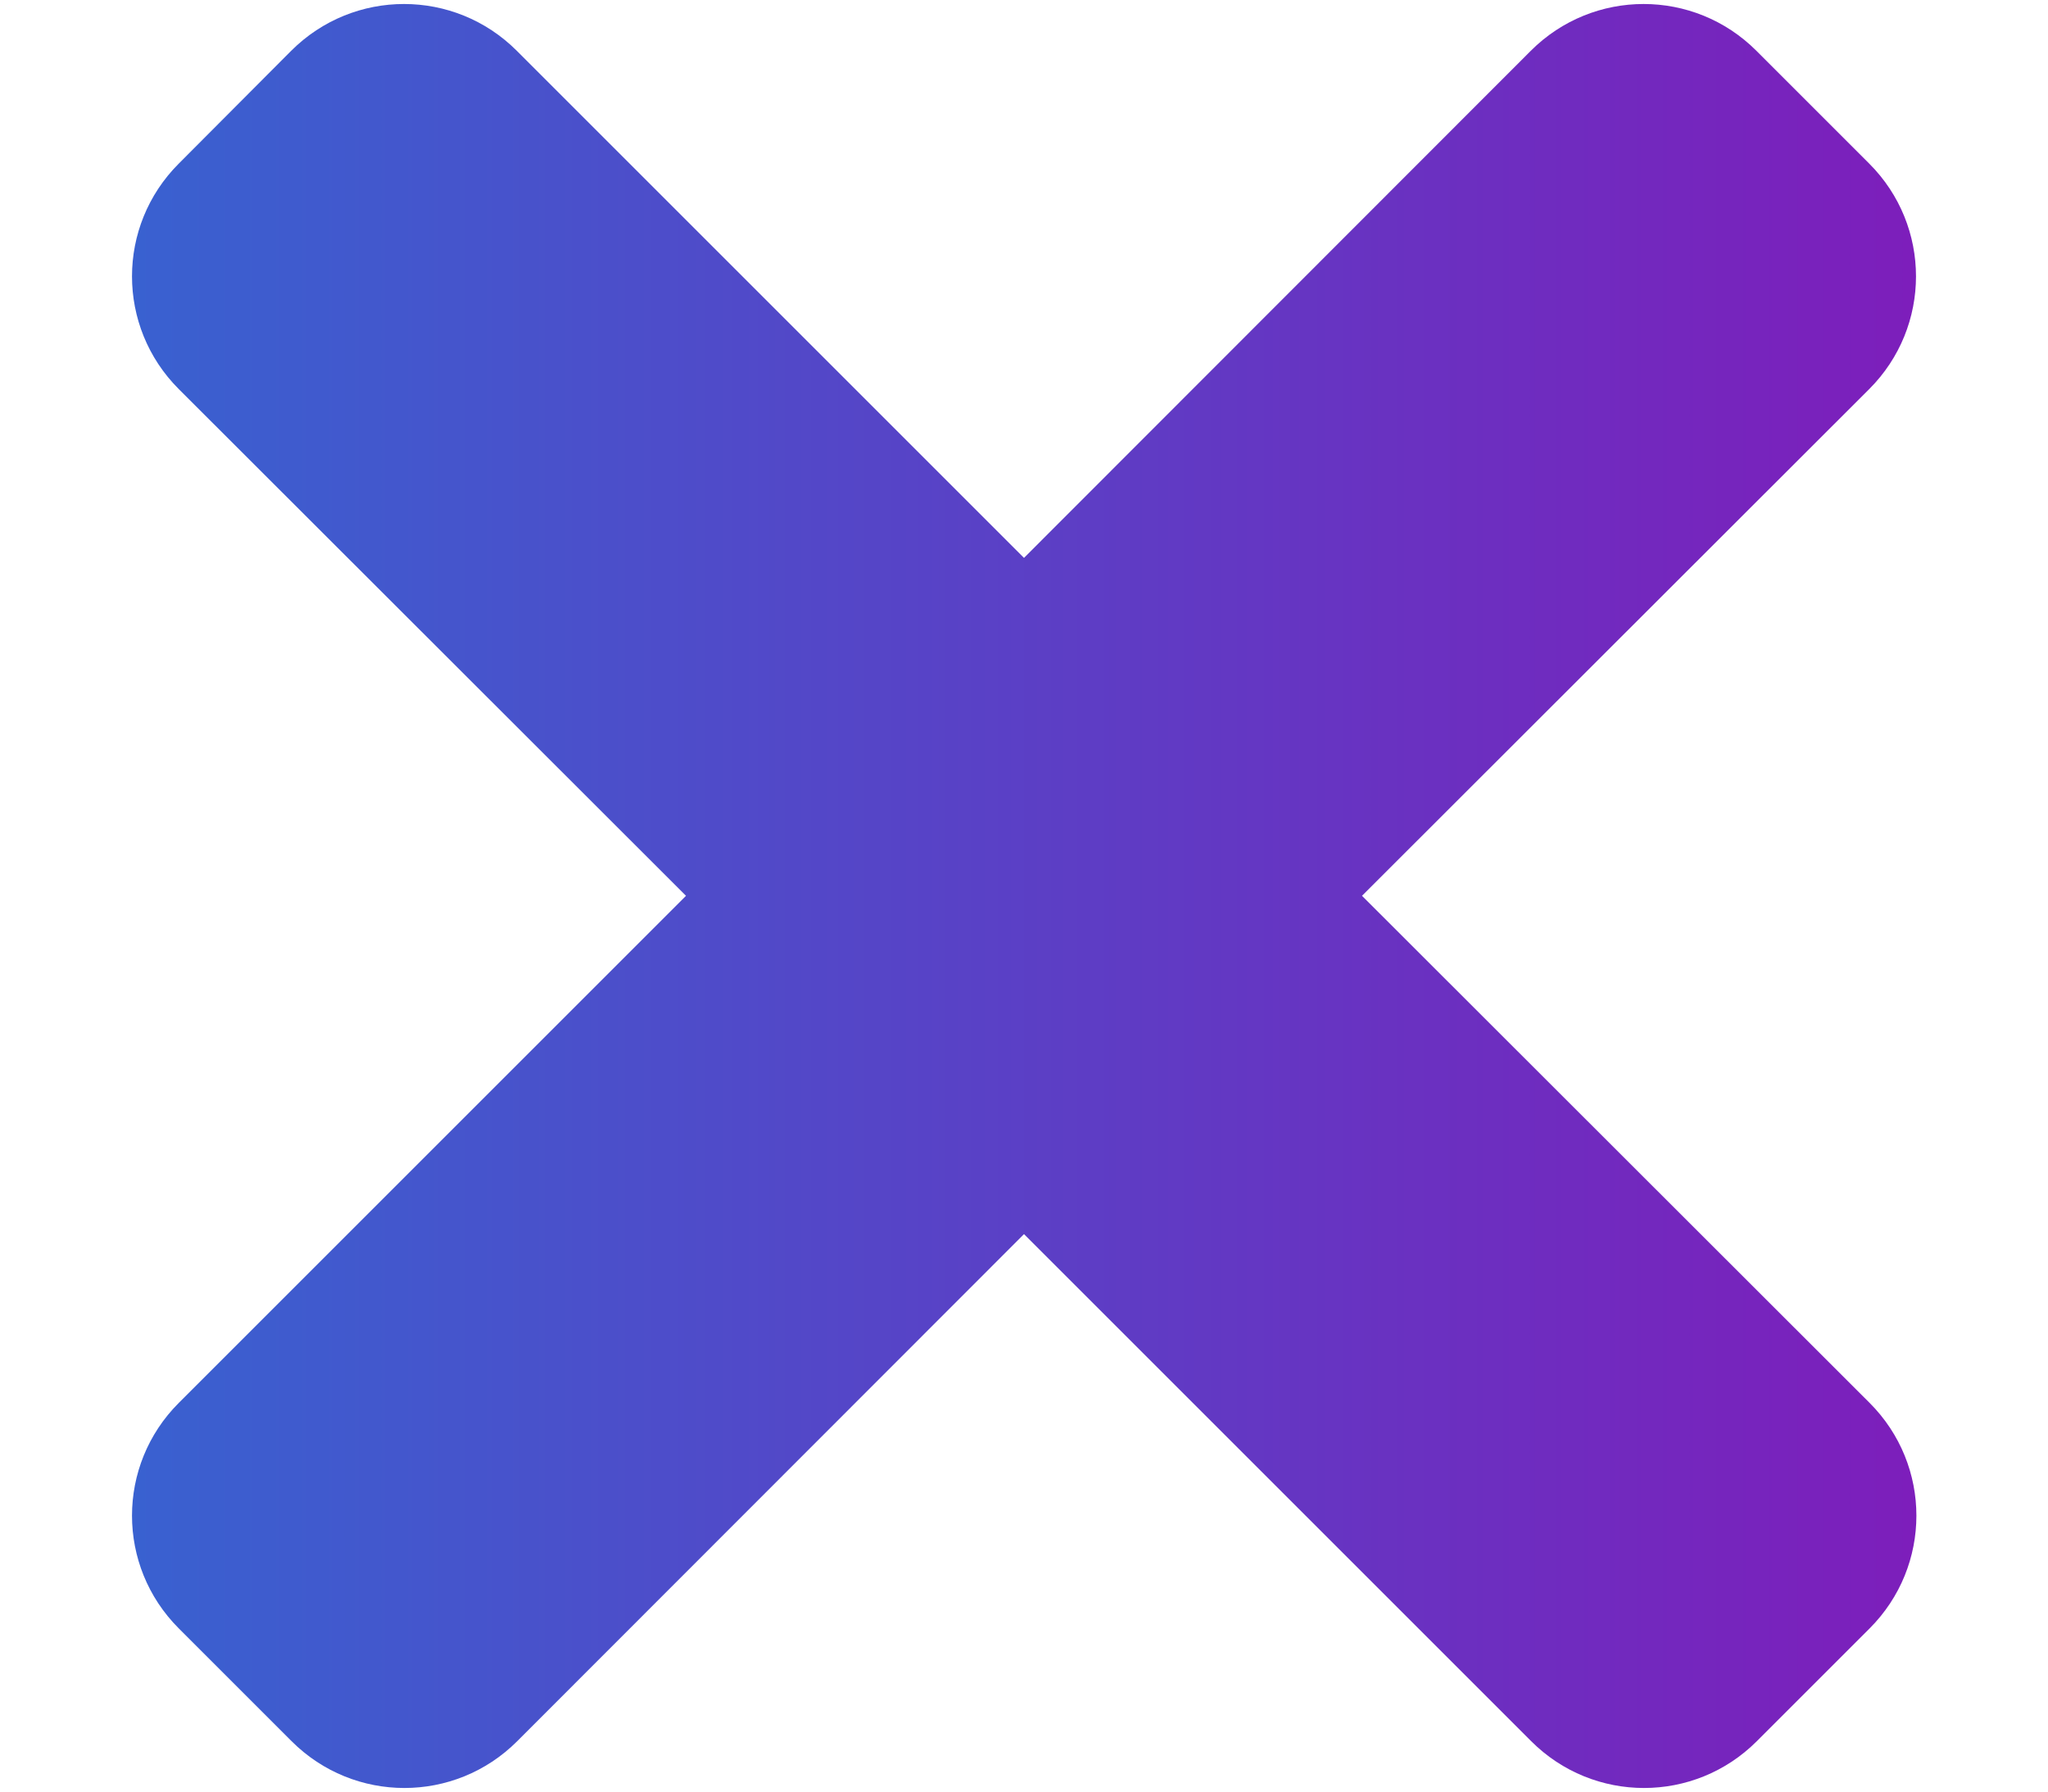 <?xml version="1.0" encoding="utf-8"?>
<!-- Generator: Adobe Illustrator 24.1.3, SVG Export Plug-In . SVG Version: 6.00 Build 0)  -->
<svg version="1.1" id="Calque_1" xmlns="http://www.w3.org/2000/svg" xmlns:xlink="http://www.w3.org/1999/xlink" x="0px" y="0px"
	 viewBox="0 0 512 448" style="enable-background:new 0 0 512 448;" xml:space="preserve">
<style type="text/css">
	.st0{display:none;fill:url(#SVGID_1_);}
	.st1{fill:url(#SVGID_2_);}
</style>
<linearGradient id="SVGID_1_" gradientUnits="userSpaceOnUse" x1="-1.226694e-02" y1="224.004" x2="511.998" y2="224.004">
	<stop  offset="0" style="stop-color:#A822C5"/>
	<stop  offset="1" style="stop-color:#AF1984"/>
</linearGradient>
<path class="st0" d="M462.3,30.6C407.5-16.1,326-7.7,275.7,44.2L256,64.5l-19.7-20.3C186.1-7.7,104.5-16.1,49.7,30.6
	c-62.8,53.6-66.1,149.8-9.9,207.9l193.5,199.8c12.5,12.9,32.8,12.9,45.3,0l193.5-199.8C528.4,180.4,525.1,84.2,462.3,30.6
	L462.3,30.6z"/>
<linearGradient id="SVGID_2_" gradientUnits="userSpaceOnUse" x1="33.025" y1="224.033" x2="478.975" y2="224.033">
	<stop  offset="0" style="stop-color:#3961D0"/>
	<stop  offset="1" style="stop-color:#7D1EBB"/>
</linearGradient>
<path class="st1" d="M340.5,224L467.3,97.3c15.6-15.6,15.6-40.8,0-56.4l-28.2-28.2c-15.6-15.6-40.8-15.6-56.4,0L256,139.5
	L129.2,12.7c-15.6-15.6-40.8-15.6-56.4,0L44.7,40.9c-15.6,15.6-15.6,40.8,0,56.4L171.5,224L44.7,350.8c-15.6,15.6-15.6,40.8,0,56.4
	l28.2,28.2c15.6,15.6,40.8,15.6,56.4,0L256,308.6l126.8,126.8c15.6,15.6,40.8,15.6,56.4,0l28.2-28.2c15.6-15.6,15.6-40.8,0-56.4
	L340.5,224z"/>
</svg>
